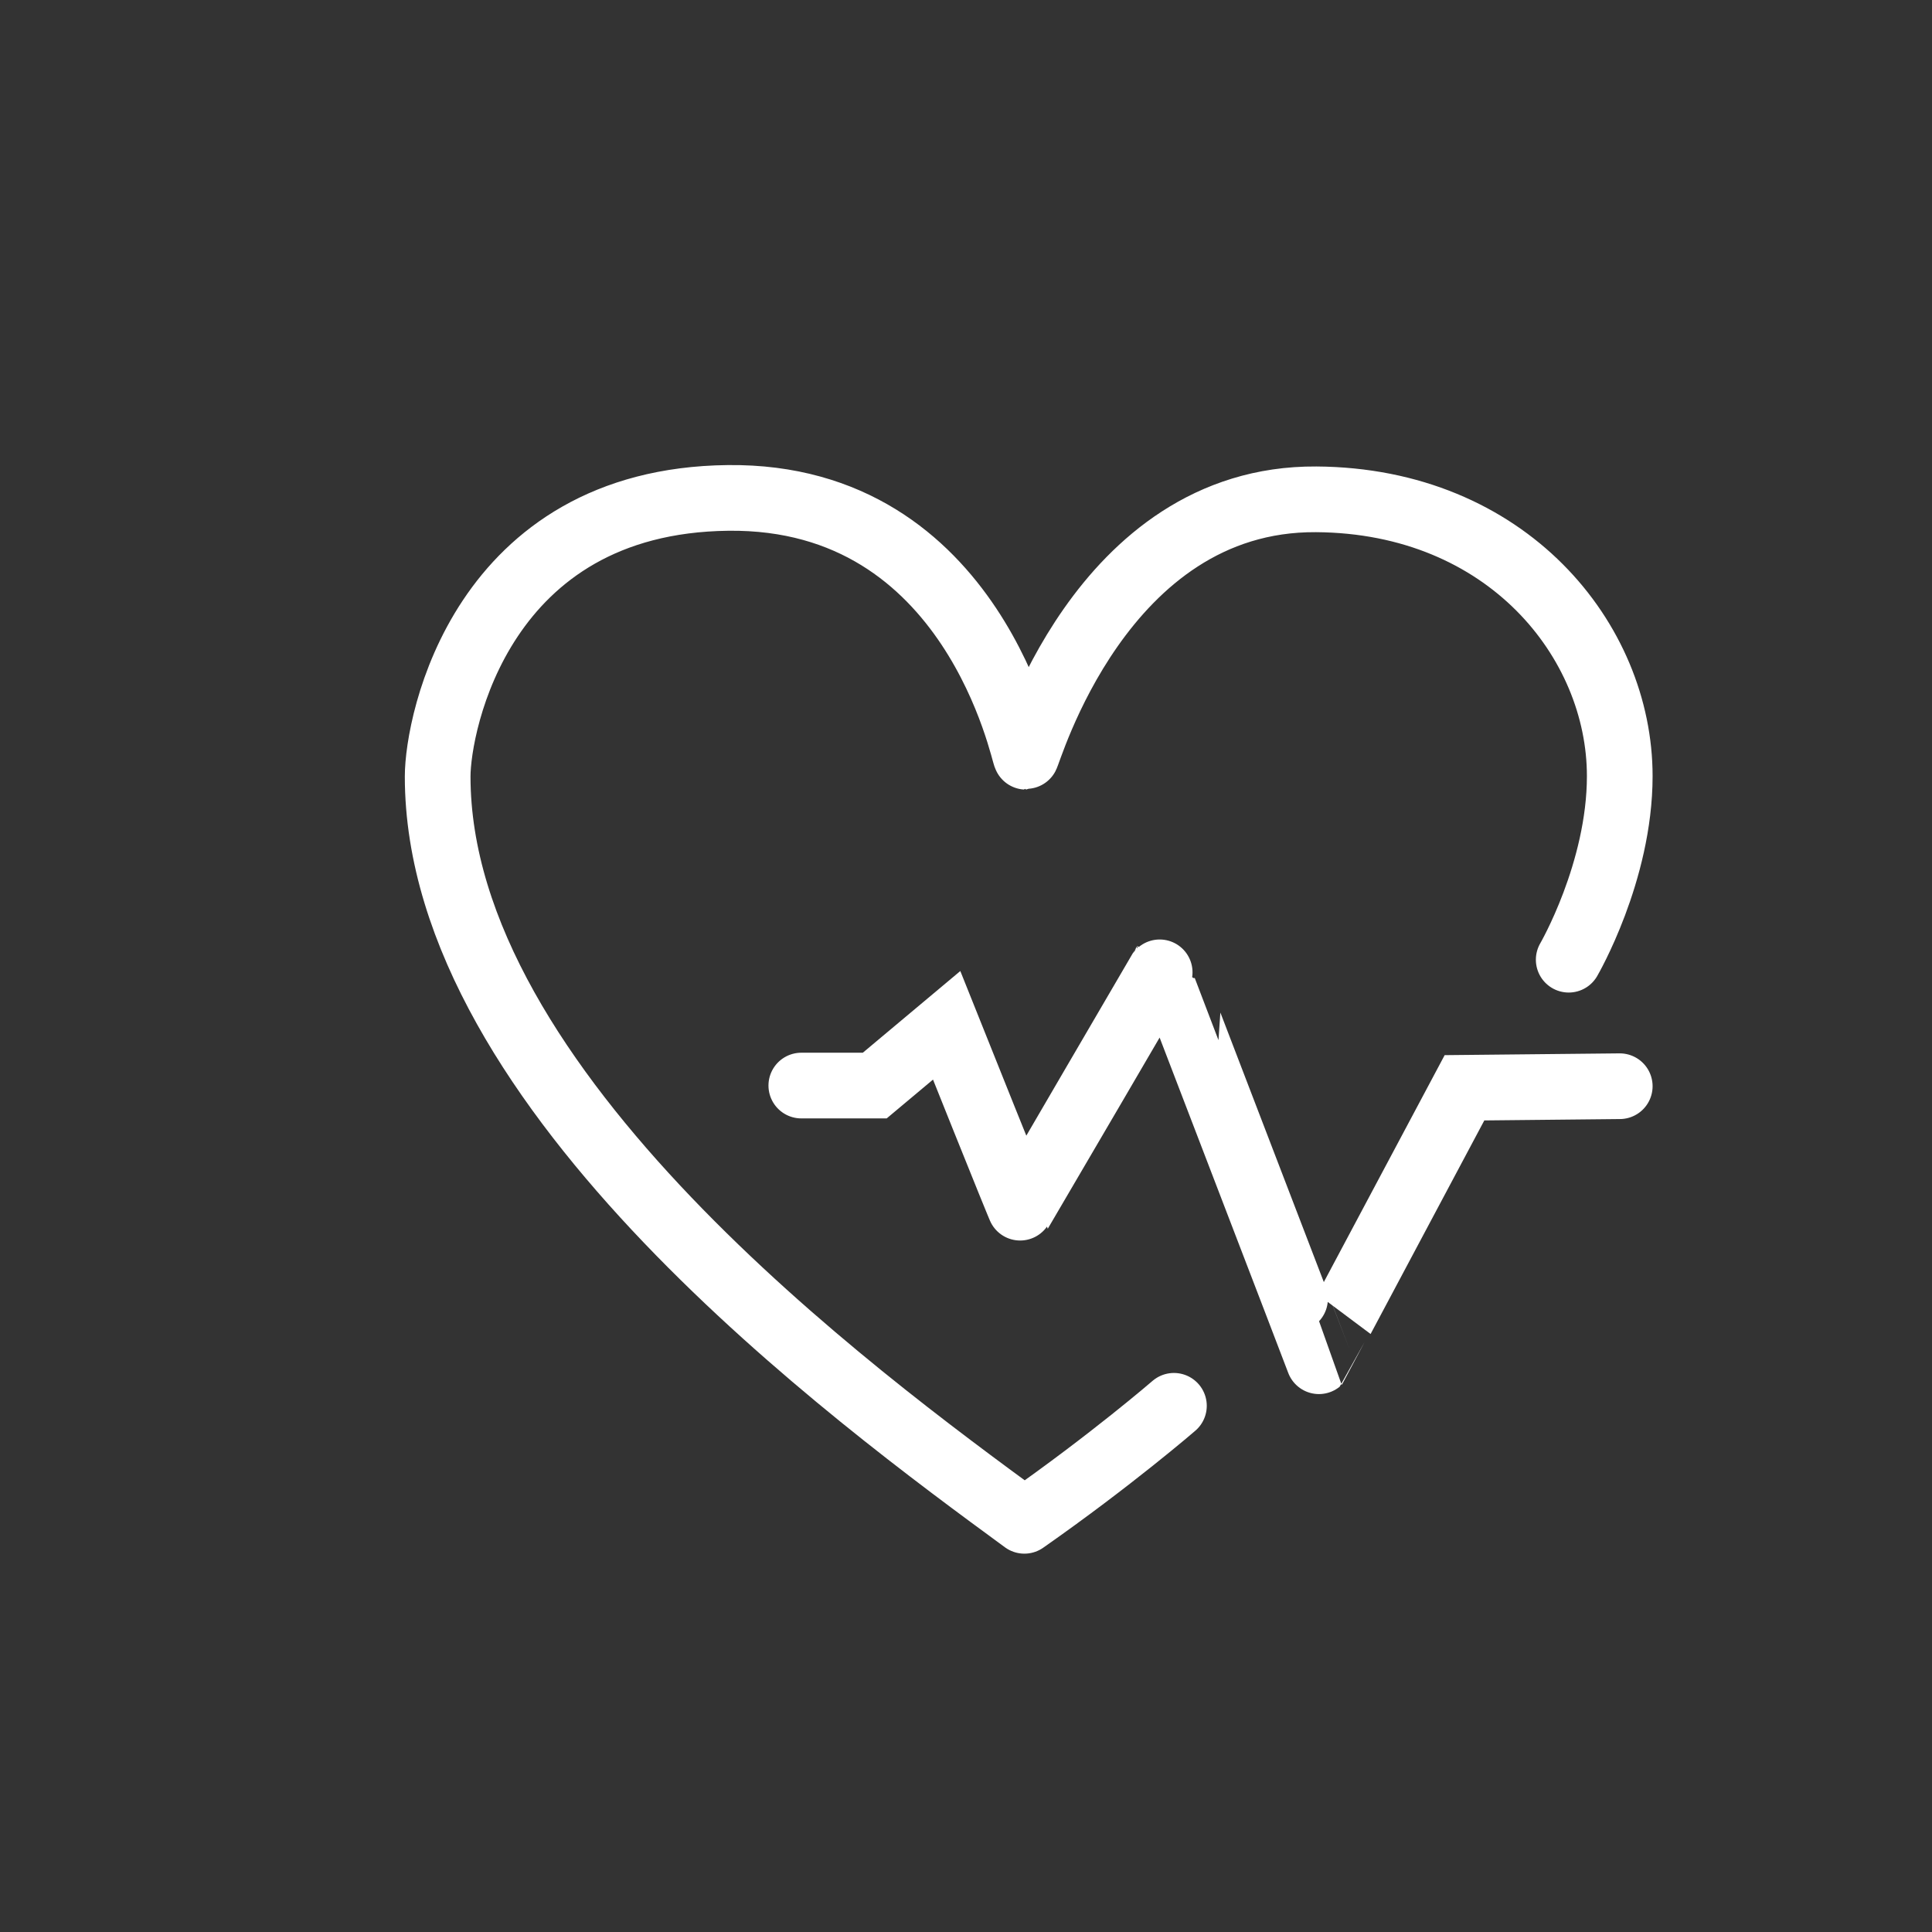 <?xml version="1.0" encoding="utf-8"?>
<svg viewBox="0 0 500 500" xmlns="http://www.w3.org/2000/svg">
  <rect x="0" y="0" width="500" height="500" fill="#333333" stroke="none"/>
  <path style="stroke-linejoin: round; stroke-width: 17px; stroke-linecap: round; fill: none; stroke: rgb(255, 255, 255);" d="M 405.981 248.369 C 405.981 248.369 419.191 225.699 419.191 200.851 C 419.191 165.841 390.056 129.552 340.627 129.225 C 284.63 128.854 266.08 195.845 265.506 195.845 C 264.932 195.845 252.311 128.136 188.423 128.86 C 124.535 129.584 113.267 187.231 113.267 200.953 C 113.267 282.29 221.335 361.5 265.107 393.585 C 287.583 377.862 303.811 363.821 303.811 363.821"/>
  <path style="stroke-width: 17px; stroke-linecap: round; fill: none; stroke: rgb(255, 255, 255);" d="M 207.379 280.942 L 226.385 280.942 L 244.992 265.353 C 244.992 265.353 264.129 313.217 264.245 313.055 C 264.361 312.893 301.76 248.837 301.718 248.914 C 301.676 248.991 341.381 352.245 341.34 352.285 C 341.299 352.325 379.008 281.519 379.008 281.519 L 419.191 281.11"/>
</svg>
